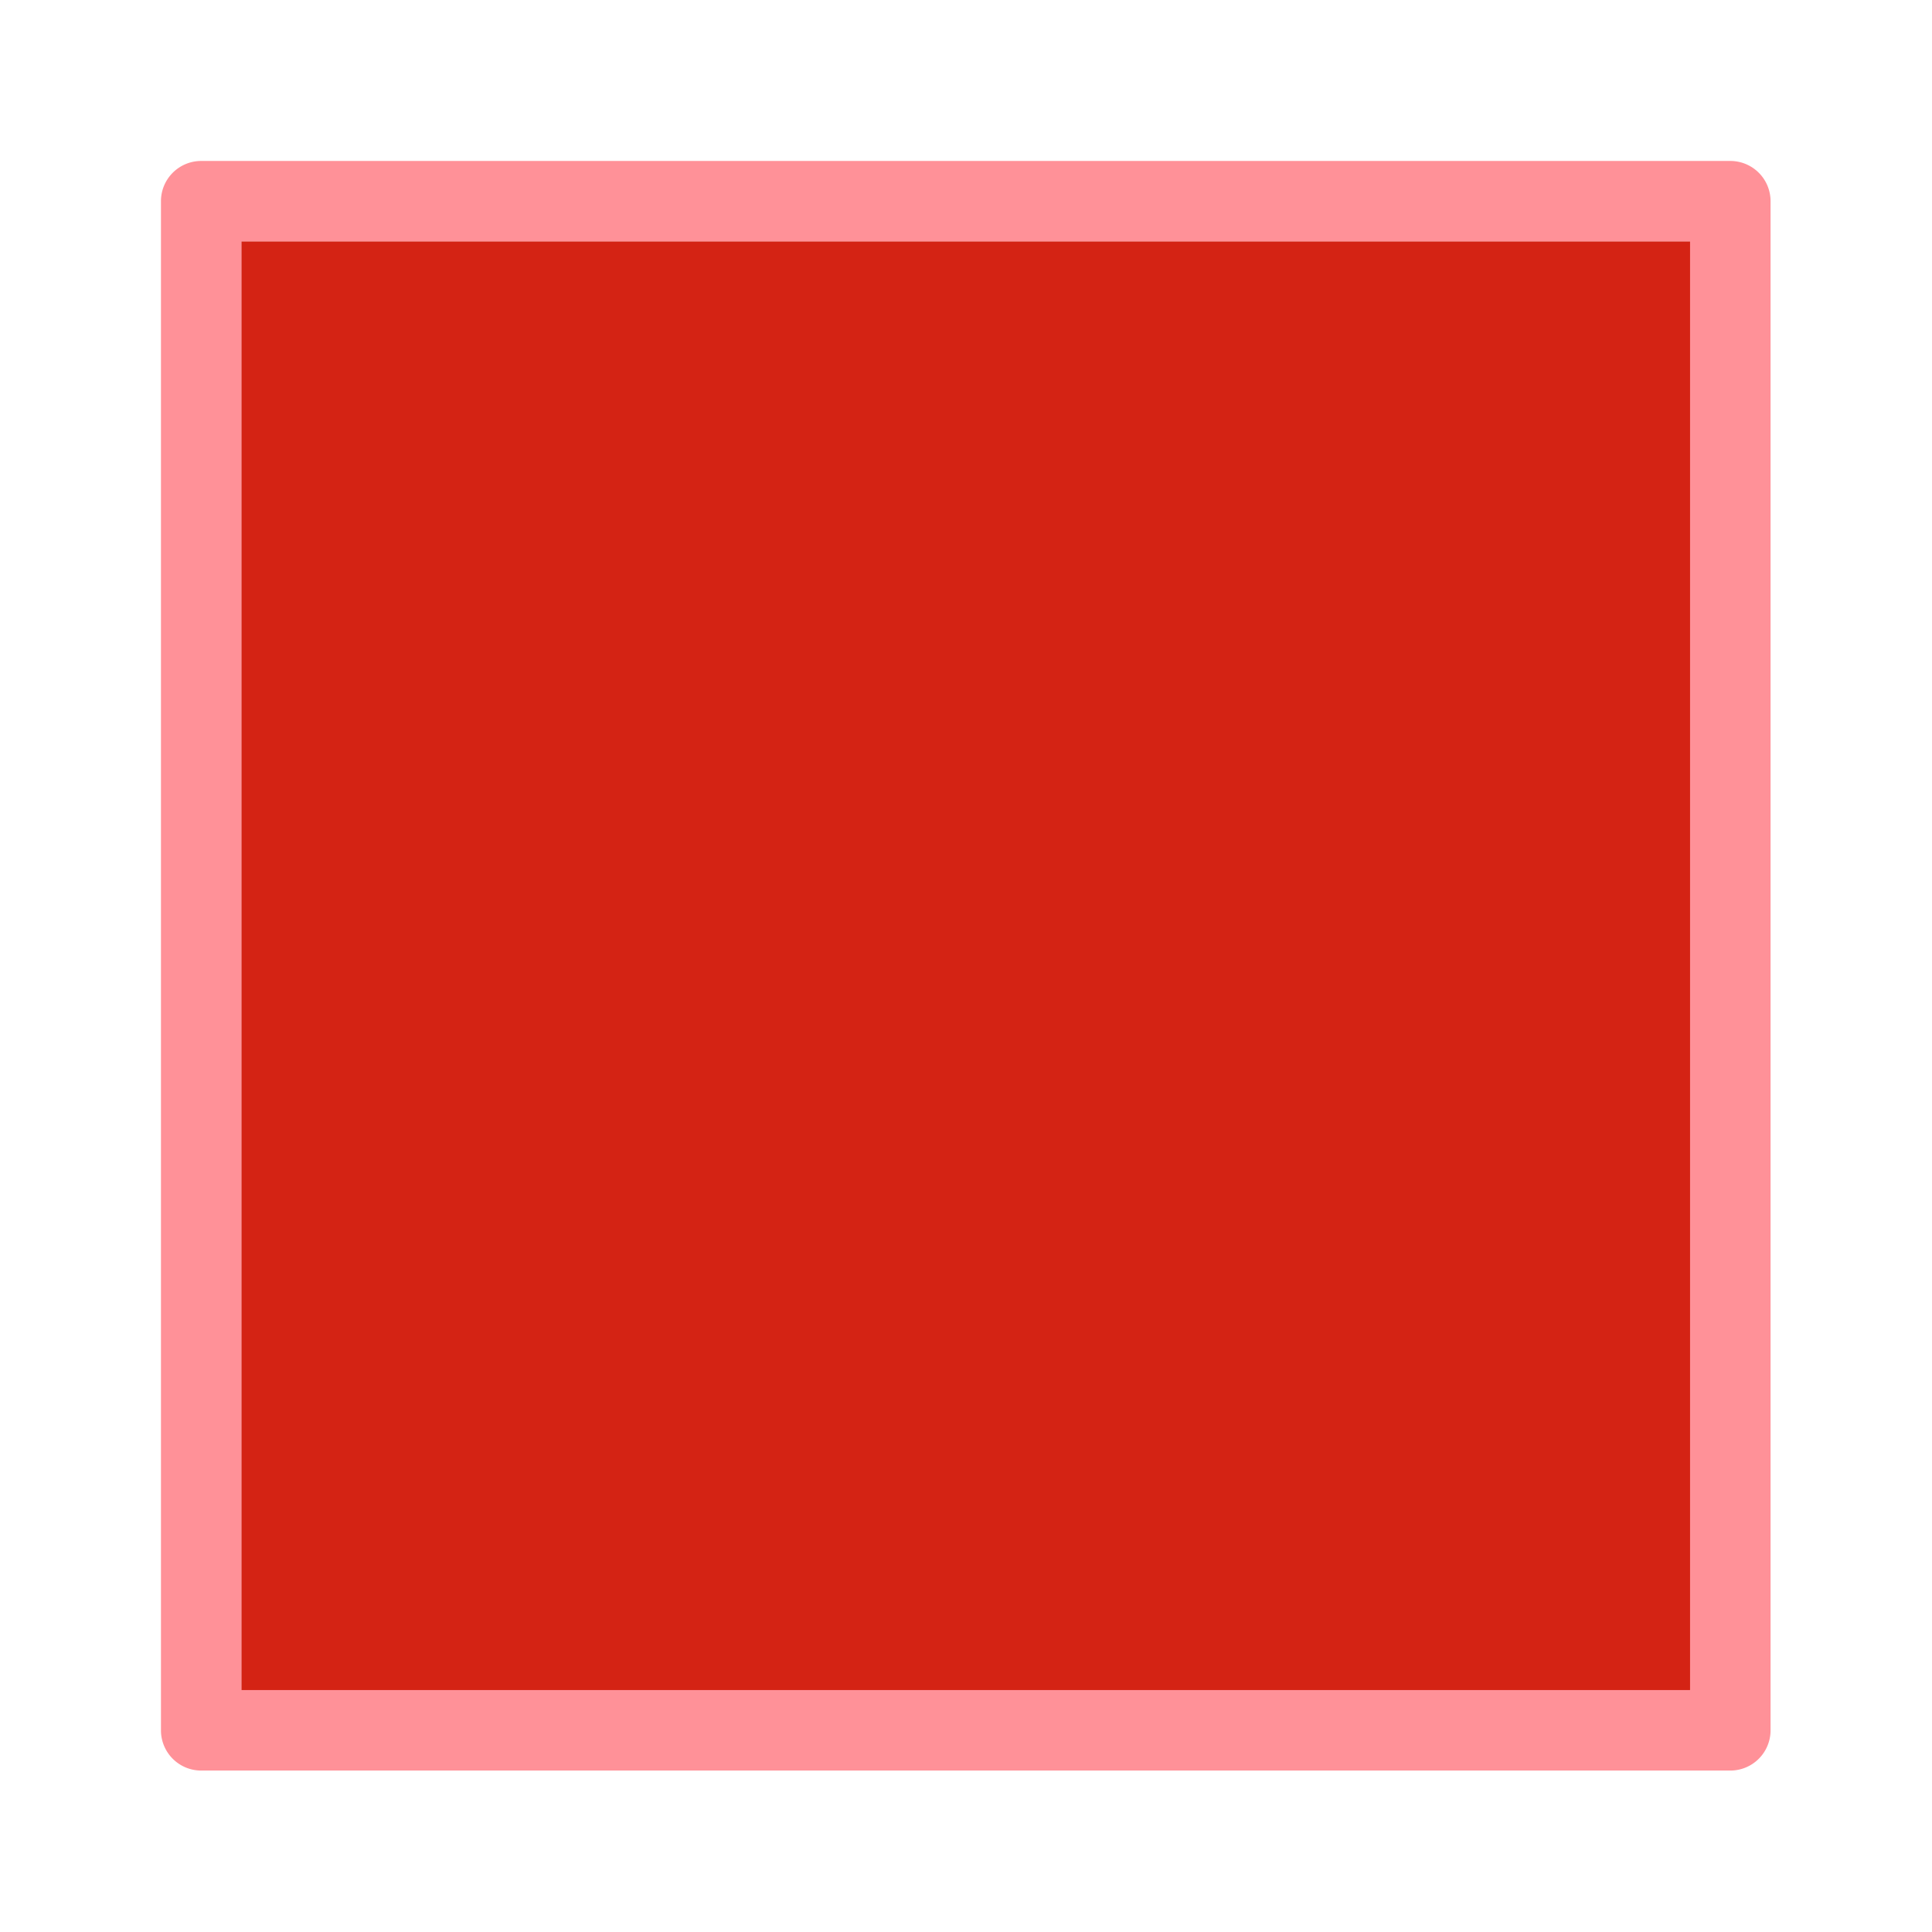 <svg version="1.1" viewBox="0 0 32 32" xmlns="http://www.w3.org/2000/svg"><g transform="scale(1.333)"><path d="m2.5 2a.5.5 0 0 0 -.5.5v19a.5.5 0 0 0 .5.5h19a.5.5 0 0 0 .5-.5v-19a.5.5 0 0 0 -.5-.5zm.5 1h18v18h-18z" fill="#ff9198"/><path d="m3 3v18h18v-18z" fill="#d42314"/></g></svg>
